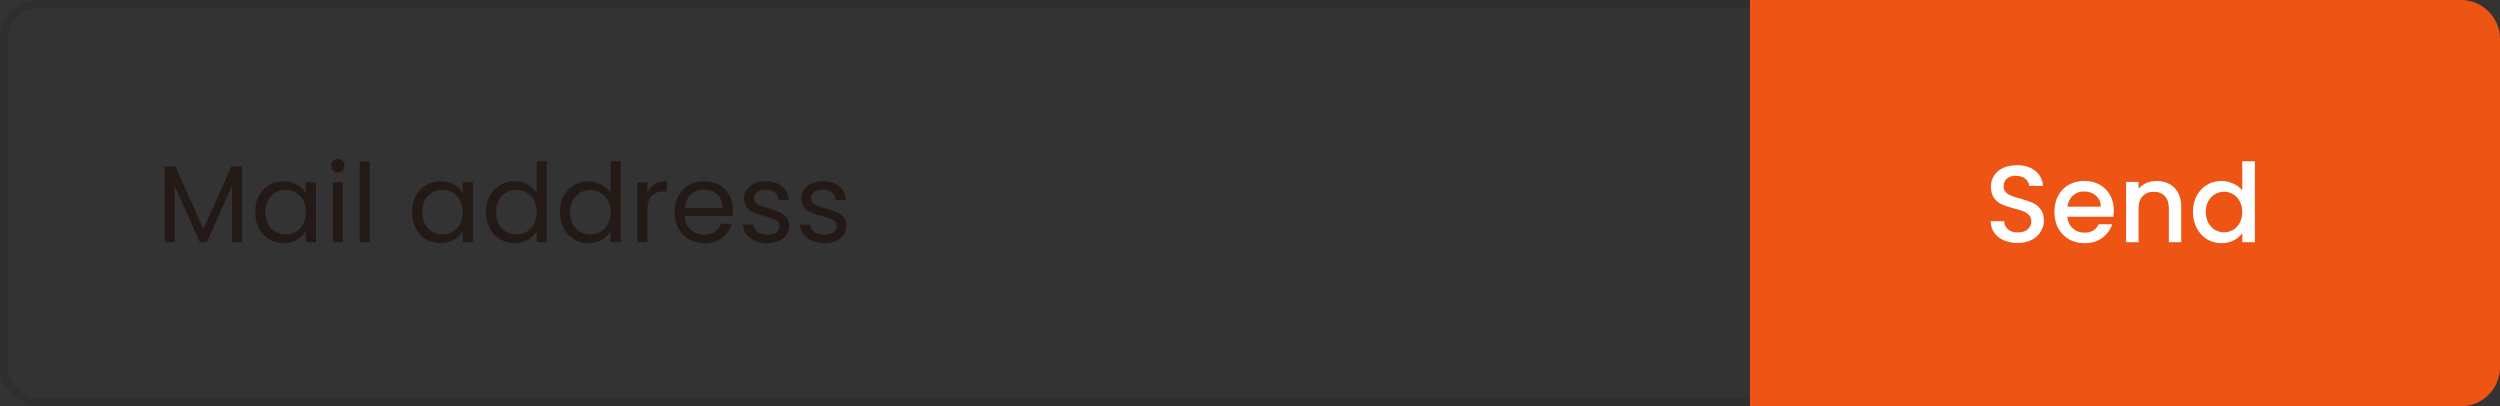 <svg width="320" height="52" viewBox="0 0 320 52" fill="none" xmlns="http://www.w3.org/2000/svg">
<rect x="0" y="0" width="320" height="52" fill="#333333" stroke="none"/>
<path opacity="0.6" d="M30.976 21.312V31H29.702V23.776L26.482 31H25.586L22.352 23.762V31H21.078V21.312H22.45L26.034 29.32L29.618 21.312H30.976ZM32.661 27.136C32.661 26.352 32.819 25.666 33.137 25.078C33.454 24.481 33.888 24.019 34.439 23.692C34.999 23.365 35.619 23.202 36.301 23.202C36.973 23.202 37.556 23.347 38.051 23.636C38.545 23.925 38.914 24.289 39.157 24.728V23.328H40.445V31H39.157V29.572C38.905 30.02 38.527 30.393 38.023 30.692C37.528 30.981 36.949 31.126 36.287 31.126C35.605 31.126 34.989 30.958 34.439 30.622C33.888 30.286 33.454 29.815 33.137 29.208C32.819 28.601 32.661 27.911 32.661 27.136ZM39.157 27.15C39.157 26.571 39.04 26.067 38.807 25.638C38.573 25.209 38.256 24.882 37.855 24.658C37.463 24.425 37.029 24.308 36.553 24.308C36.077 24.308 35.643 24.42 35.251 24.644C34.859 24.868 34.546 25.195 34.313 25.624C34.079 26.053 33.963 26.557 33.963 27.136C33.963 27.724 34.079 28.237 34.313 28.676C34.546 29.105 34.859 29.437 35.251 29.67C35.643 29.894 36.077 30.006 36.553 30.006C37.029 30.006 37.463 29.894 37.855 29.67C38.256 29.437 38.573 29.105 38.807 28.676C39.04 28.237 39.157 27.729 39.157 27.15ZM43.255 22.082C43.013 22.082 42.807 21.998 42.639 21.83C42.471 21.662 42.388 21.457 42.388 21.214C42.388 20.971 42.471 20.766 42.639 20.598C42.807 20.43 43.013 20.346 43.255 20.346C43.489 20.346 43.685 20.43 43.843 20.598C44.011 20.766 44.096 20.971 44.096 21.214C44.096 21.457 44.011 21.662 43.843 21.83C43.685 21.998 43.489 22.082 43.255 22.082ZM43.871 23.328V31H42.597V23.328H43.871ZM47.317 20.64V31H46.043V20.64H47.317ZM52.745 27.136C52.745 26.352 52.903 25.666 53.221 25.078C53.538 24.481 53.972 24.019 54.523 23.692C55.083 23.365 55.703 23.202 56.385 23.202C57.057 23.202 57.64 23.347 58.135 23.636C58.629 23.925 58.998 24.289 59.241 24.728V23.328H60.529V31H59.241V29.572C58.989 30.02 58.611 30.393 58.107 30.692C57.612 30.981 57.033 31.126 56.371 31.126C55.689 31.126 55.073 30.958 54.523 30.622C53.972 30.286 53.538 29.815 53.221 29.208C52.903 28.601 52.745 27.911 52.745 27.136ZM59.241 27.15C59.241 26.571 59.124 26.067 58.891 25.638C58.657 25.209 58.34 24.882 57.939 24.658C57.547 24.425 57.113 24.308 56.637 24.308C56.161 24.308 55.727 24.42 55.335 24.644C54.943 24.868 54.63 25.195 54.397 25.624C54.163 26.053 54.047 26.557 54.047 27.136C54.047 27.724 54.163 28.237 54.397 28.676C54.63 29.105 54.943 29.437 55.335 29.67C55.727 29.894 56.161 30.006 56.637 30.006C57.113 30.006 57.547 29.894 57.939 29.67C58.34 29.437 58.657 29.105 58.891 28.676C59.124 28.237 59.241 27.729 59.241 27.15ZM62.206 27.136C62.206 26.352 62.364 25.666 62.681 25.078C62.999 24.481 63.433 24.019 63.983 23.692C64.543 23.365 65.169 23.202 65.859 23.202C66.457 23.202 67.012 23.342 67.525 23.622C68.039 23.893 68.431 24.252 68.701 24.7V20.64H69.99V31H68.701V29.558C68.45 30.015 68.076 30.393 67.582 30.692C67.087 30.981 66.508 31.126 65.846 31.126C65.164 31.126 64.543 30.958 63.983 30.622C63.433 30.286 62.999 29.815 62.681 29.208C62.364 28.601 62.206 27.911 62.206 27.136ZM68.701 27.15C68.701 26.571 68.585 26.067 68.352 25.638C68.118 25.209 67.801 24.882 67.4 24.658C67.007 24.425 66.573 24.308 66.097 24.308C65.621 24.308 65.188 24.42 64.796 24.644C64.403 24.868 64.091 25.195 63.858 25.624C63.624 26.053 63.508 26.557 63.508 27.136C63.508 27.724 63.624 28.237 63.858 28.676C64.091 29.105 64.403 29.437 64.796 29.67C65.188 29.894 65.621 30.006 66.097 30.006C66.573 30.006 67.007 29.894 67.4 29.67C67.801 29.437 68.118 29.105 68.352 28.676C68.585 28.237 68.701 27.729 68.701 27.15ZM71.666 27.136C71.666 26.352 71.825 25.666 72.142 25.078C72.46 24.481 72.894 24.019 73.445 23.692C74.004 23.365 74.63 23.202 75.32 23.202C75.918 23.202 76.473 23.342 76.987 23.622C77.5 23.893 77.892 24.252 78.162 24.7V20.64H79.451V31H78.162V29.558C77.91 30.015 77.537 30.393 77.043 30.692C76.548 30.981 75.969 31.126 75.306 31.126C74.625 31.126 74.004 30.958 73.445 30.622C72.894 30.286 72.46 29.815 72.142 29.208C71.825 28.601 71.666 27.911 71.666 27.136ZM78.162 27.15C78.162 26.571 78.046 26.067 77.812 25.638C77.579 25.209 77.262 24.882 76.861 24.658C76.469 24.425 76.034 24.308 75.558 24.308C75.082 24.308 74.648 24.42 74.257 24.644C73.865 24.868 73.552 25.195 73.319 25.624C73.085 26.053 72.969 26.557 72.969 27.136C72.969 27.724 73.085 28.237 73.319 28.676C73.552 29.105 73.865 29.437 74.257 29.67C74.648 29.894 75.082 30.006 75.558 30.006C76.034 30.006 76.469 29.894 76.861 29.67C77.262 29.437 77.579 29.105 77.812 28.676C78.046 28.237 78.162 27.729 78.162 27.15ZM82.877 24.574C83.101 24.135 83.419 23.795 83.829 23.552C84.249 23.309 84.758 23.188 85.355 23.188V24.504H85.019C83.591 24.504 82.877 25.279 82.877 26.828V31H81.603V23.328H82.877V24.574ZM93.826 26.87C93.826 27.113 93.812 27.369 93.784 27.64H87.652C87.699 28.396 87.955 28.989 88.422 29.418C88.898 29.838 89.472 30.048 90.144 30.048C90.695 30.048 91.152 29.922 91.516 29.67C91.889 29.409 92.151 29.063 92.3 28.634H93.672C93.467 29.371 93.056 29.973 92.44 30.44C91.824 30.897 91.059 31.126 90.144 31.126C89.416 31.126 88.763 30.963 88.184 30.636C87.615 30.309 87.167 29.847 86.84 29.25C86.513 28.643 86.35 27.943 86.35 27.15C86.35 26.357 86.509 25.661 86.826 25.064C87.143 24.467 87.587 24.009 88.156 23.692C88.735 23.365 89.397 23.202 90.144 23.202C90.872 23.202 91.516 23.361 92.076 23.678C92.636 23.995 93.065 24.434 93.364 24.994C93.672 25.545 93.826 26.17 93.826 26.87ZM92.51 26.604C92.51 26.119 92.403 25.703 92.188 25.358C91.973 25.003 91.679 24.737 91.306 24.56C90.942 24.373 90.536 24.28 90.088 24.28C89.444 24.28 88.893 24.485 88.436 24.896C87.988 25.307 87.731 25.876 87.666 26.604H92.51ZM98.224 31.126C97.636 31.126 97.108 31.028 96.642 30.832C96.175 30.627 95.806 30.347 95.536 29.992C95.265 29.628 95.116 29.213 95.088 28.746H96.404C96.441 29.129 96.618 29.441 96.936 29.684C97.262 29.927 97.687 30.048 98.21 30.048C98.695 30.048 99.078 29.941 99.358 29.726C99.638 29.511 99.778 29.241 99.778 28.914C99.778 28.578 99.628 28.331 99.33 28.172C99.031 28.004 98.569 27.841 97.944 27.682C97.374 27.533 96.908 27.383 96.544 27.234C96.189 27.075 95.881 26.847 95.62 26.548C95.368 26.24 95.242 25.839 95.242 25.344C95.242 24.952 95.358 24.593 95.592 24.266C95.825 23.939 96.156 23.683 96.586 23.496C97.015 23.3 97.505 23.202 98.056 23.202C98.905 23.202 99.591 23.417 100.114 23.846C100.636 24.275 100.916 24.863 100.954 25.61H99.68C99.652 25.209 99.488 24.887 99.19 24.644C98.9 24.401 98.508 24.28 98.014 24.28C97.556 24.28 97.192 24.378 96.922 24.574C96.651 24.77 96.516 25.027 96.516 25.344C96.516 25.596 96.595 25.806 96.754 25.974C96.922 26.133 97.127 26.263 97.37 26.366C97.622 26.459 97.967 26.567 98.406 26.688C98.956 26.837 99.404 26.987 99.75 27.136C100.095 27.276 100.389 27.491 100.632 27.78C100.884 28.069 101.014 28.447 101.024 28.914C101.024 29.334 100.907 29.712 100.674 30.048C100.44 30.384 100.109 30.65 99.68 30.846C99.26 31.033 98.774 31.126 98.224 31.126ZM105.538 31.126C104.95 31.126 104.423 31.028 103.956 30.832C103.489 30.627 103.121 30.347 102.85 29.992C102.579 29.628 102.43 29.213 102.402 28.746H103.718C103.755 29.129 103.933 29.441 104.25 29.684C104.577 29.927 105.001 30.048 105.524 30.048C106.009 30.048 106.392 29.941 106.672 29.726C106.952 29.511 107.092 29.241 107.092 28.914C107.092 28.578 106.943 28.331 106.644 28.172C106.345 28.004 105.883 27.841 105.258 27.682C104.689 27.533 104.222 27.383 103.858 27.234C103.503 27.075 103.195 26.847 102.934 26.548C102.682 26.24 102.556 25.839 102.556 25.344C102.556 24.952 102.673 24.593 102.906 24.266C103.139 23.939 103.471 23.683 103.9 23.496C104.329 23.3 104.819 23.202 105.37 23.202C106.219 23.202 106.905 23.417 107.428 23.846C107.951 24.275 108.231 24.863 108.268 25.61H106.994C106.966 25.209 106.803 24.887 106.504 24.644C106.215 24.401 105.823 24.28 105.328 24.28C104.871 24.28 104.507 24.378 104.236 24.574C103.965 24.77 103.83 25.027 103.83 25.344C103.83 25.596 103.909 25.806 104.068 25.974C104.236 26.133 104.441 26.263 104.684 26.366C104.936 26.459 105.281 26.567 105.72 26.688C106.271 26.837 106.719 26.987 107.064 27.136C107.409 27.276 107.703 27.491 107.946 27.78C108.198 28.069 108.329 28.447 108.338 28.914C108.338 29.334 108.221 29.712 107.988 30.048C107.755 30.384 107.423 30.65 106.994 30.846C106.574 31.033 106.089 31.126 105.538 31.126Z" fill="#1A0A03"/>
<rect x="0.5" y="0.5" width="318" height="51" rx="4.5" stroke="black" stroke-opacity="0.1"/>
<path d="M224 0H315C317.761 0 320 2.239 320 5V47C320 49.761 317.761 52 315 52H224V0Z" fill="#EE5514"/>
<path d="M258.256 31.098C257.603 31.098 257.015 30.986 256.492 30.762C255.969 30.529 255.559 30.202 255.26 29.782C254.961 29.362 254.812 28.872 254.812 28.312H256.52C256.557 28.732 256.721 29.077 257.01 29.348C257.309 29.619 257.724 29.754 258.256 29.754C258.807 29.754 259.236 29.623 259.544 29.362C259.852 29.091 260.006 28.746 260.006 28.326C260.006 27.999 259.908 27.733 259.712 27.528C259.525 27.323 259.287 27.164 258.998 27.052C258.718 26.94 258.326 26.819 257.822 26.688C257.187 26.52 256.669 26.352 256.268 26.184C255.876 26.007 255.54 25.736 255.26 25.372C254.98 25.008 254.84 24.523 254.84 23.916C254.84 23.356 254.98 22.866 255.26 22.446C255.54 22.026 255.932 21.704 256.436 21.48C256.94 21.256 257.523 21.144 258.186 21.144C259.129 21.144 259.899 21.382 260.496 21.858C261.103 22.325 261.439 22.969 261.504 23.79H259.74C259.712 23.435 259.544 23.132 259.236 22.88C258.928 22.628 258.522 22.502 258.018 22.502C257.561 22.502 257.187 22.619 256.898 22.852C256.609 23.085 256.464 23.421 256.464 23.86C256.464 24.159 256.553 24.406 256.73 24.602C256.917 24.789 257.15 24.938 257.43 25.05C257.71 25.162 258.093 25.283 258.578 25.414C259.222 25.591 259.745 25.769 260.146 25.946C260.557 26.123 260.902 26.399 261.182 26.772C261.471 27.136 261.616 27.626 261.616 28.242C261.616 28.737 261.481 29.203 261.21 29.642C260.949 30.081 260.561 30.435 260.048 30.706C259.544 30.967 258.947 31.098 258.256 31.098ZM270.569 26.954C270.569 27.243 270.551 27.505 270.513 27.738H264.619C264.666 28.354 264.895 28.849 265.305 29.222C265.716 29.595 266.22 29.782 266.817 29.782C267.676 29.782 268.283 29.423 268.637 28.704H270.359C270.126 29.413 269.701 29.997 269.085 30.454C268.479 30.902 267.723 31.126 266.817 31.126C266.08 31.126 265.417 30.963 264.829 30.636C264.251 30.3 263.793 29.833 263.457 29.236C263.131 28.629 262.967 27.929 262.967 27.136C262.967 26.343 263.126 25.647 263.443 25.05C263.77 24.443 264.223 23.977 264.801 23.65C265.389 23.323 266.061 23.16 266.817 23.16C267.545 23.16 268.194 23.319 268.763 23.636C269.333 23.953 269.776 24.401 270.093 24.98C270.411 25.549 270.569 26.207 270.569 26.954ZM268.903 26.45C268.894 25.862 268.684 25.391 268.273 25.036C267.863 24.681 267.354 24.504 266.747 24.504C266.197 24.504 265.725 24.681 265.333 25.036C264.941 25.381 264.708 25.853 264.633 26.45H268.903ZM276.032 23.16C276.639 23.16 277.18 23.286 277.656 23.538C278.141 23.79 278.519 24.163 278.79 24.658C279.061 25.153 279.196 25.75 279.196 26.45V31H277.614V26.688C277.614 25.997 277.441 25.47 277.096 25.106C276.751 24.733 276.279 24.546 275.682 24.546C275.085 24.546 274.609 24.733 274.254 25.106C273.909 25.47 273.736 25.997 273.736 26.688V31H272.14V23.286H273.736V24.168C273.997 23.851 274.329 23.603 274.73 23.426C275.141 23.249 275.575 23.16 276.032 23.16ZM280.7 27.108C280.7 26.333 280.858 25.647 281.176 25.05C281.502 24.453 281.941 23.991 282.492 23.664C283.052 23.328 283.672 23.16 284.354 23.16C284.858 23.16 285.352 23.272 285.838 23.496C286.332 23.711 286.724 24 287.014 24.364V20.64H288.624V31H287.014V29.838C286.752 30.211 286.388 30.519 285.922 30.762C285.464 31.005 284.937 31.126 284.34 31.126C283.668 31.126 283.052 30.958 282.492 30.622C281.941 30.277 281.502 29.801 281.176 29.194C280.858 28.578 280.7 27.883 280.7 27.108ZM287.014 27.136C287.014 26.604 286.902 26.142 286.678 25.75C286.463 25.358 286.178 25.059 285.824 24.854C285.469 24.649 285.086 24.546 284.676 24.546C284.265 24.546 283.882 24.649 283.528 24.854C283.173 25.05 282.884 25.344 282.66 25.736C282.445 26.119 282.338 26.576 282.338 27.108C282.338 27.64 282.445 28.107 282.66 28.508C282.884 28.909 283.173 29.217 283.528 29.432C283.892 29.637 284.274 29.74 284.676 29.74C285.086 29.74 285.469 29.637 285.824 29.432C286.178 29.227 286.463 28.928 286.678 28.536C286.902 28.135 287.014 27.668 287.014 27.136Z" fill="white"/>
</svg>
